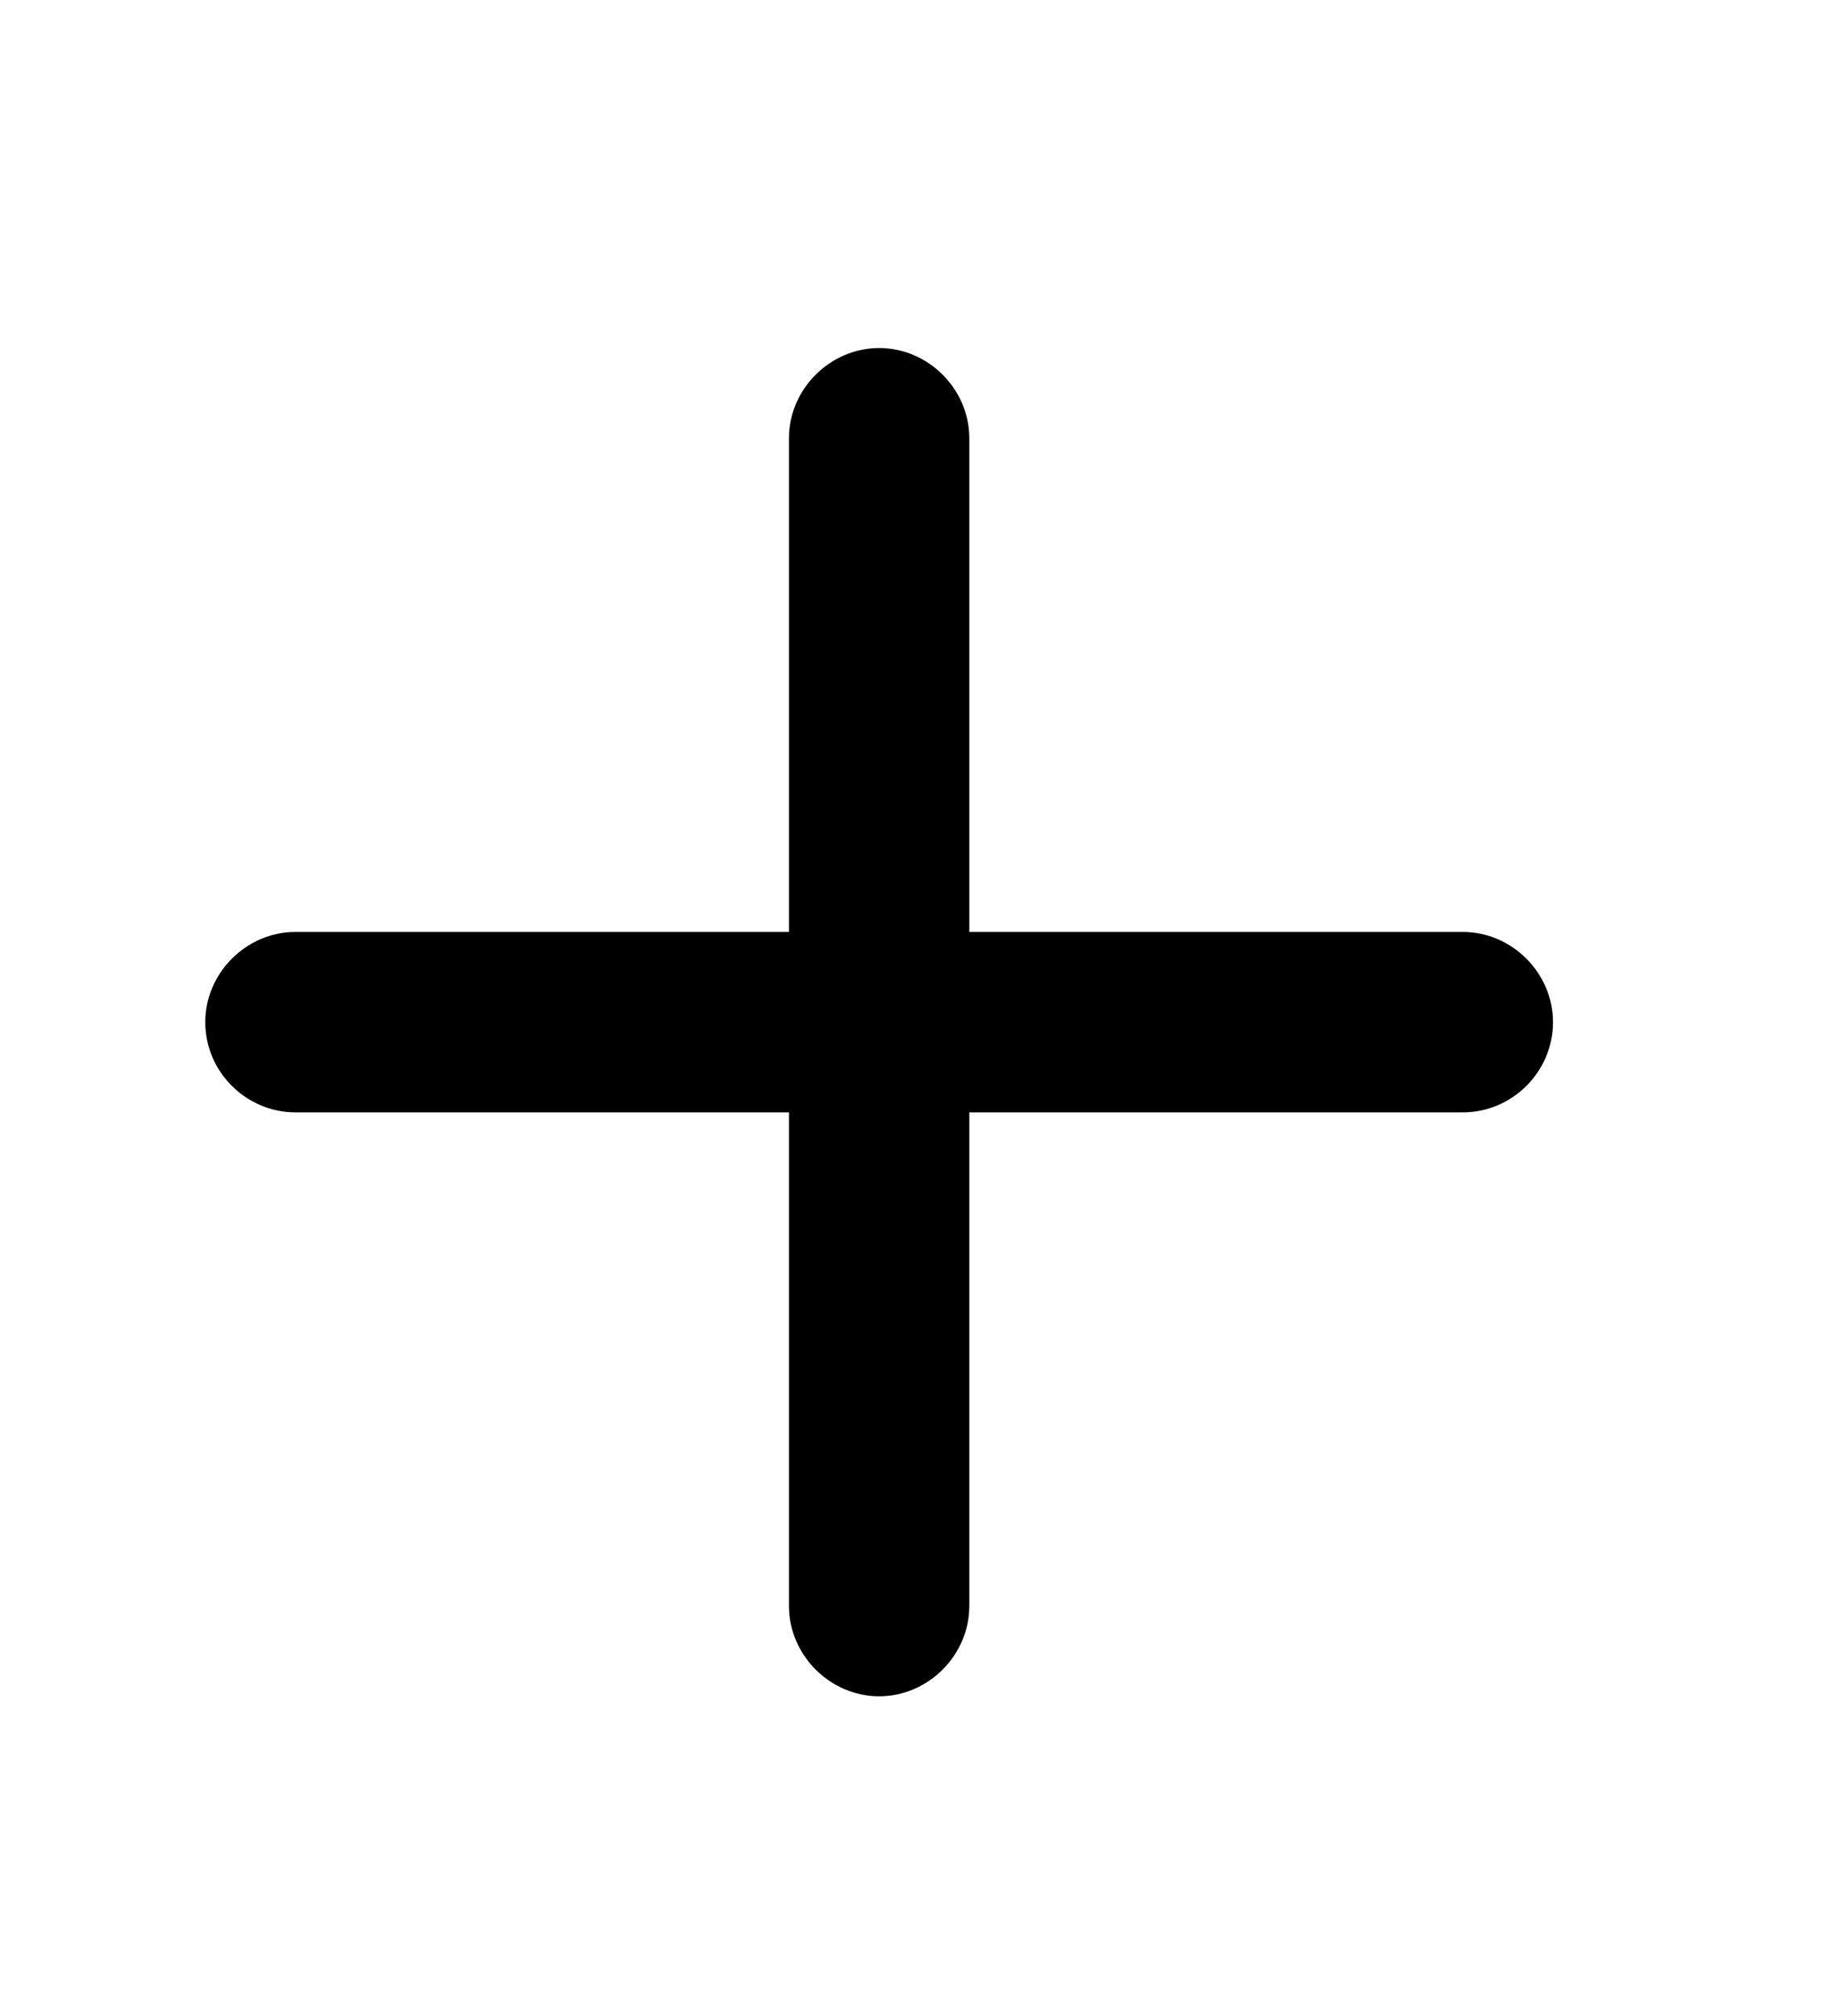 <svg width="20" height="22" viewBox="0 0 20 22" fill="none" xmlns="http://www.w3.org/2000/svg">
    <path d="M2.241 11.154C2.241 10.618 2.689 10.17 3.226 10.17H8.613V4.782C8.613 4.246 9.062 3.798 9.598 3.798C10.134 3.798 10.582 4.246 10.582 4.782V10.17H15.97C16.506 10.17 16.954 10.618 16.954 11.154C16.954 11.699 16.506 12.139 15.97 12.139H10.582V17.526C10.582 18.062 10.134 18.511 9.598 18.511C9.062 18.511 8.613 18.062 8.613 17.526V12.139H3.226C2.689 12.139 2.241 11.699 2.241 11.154Z" fill="black"/>
</svg>
